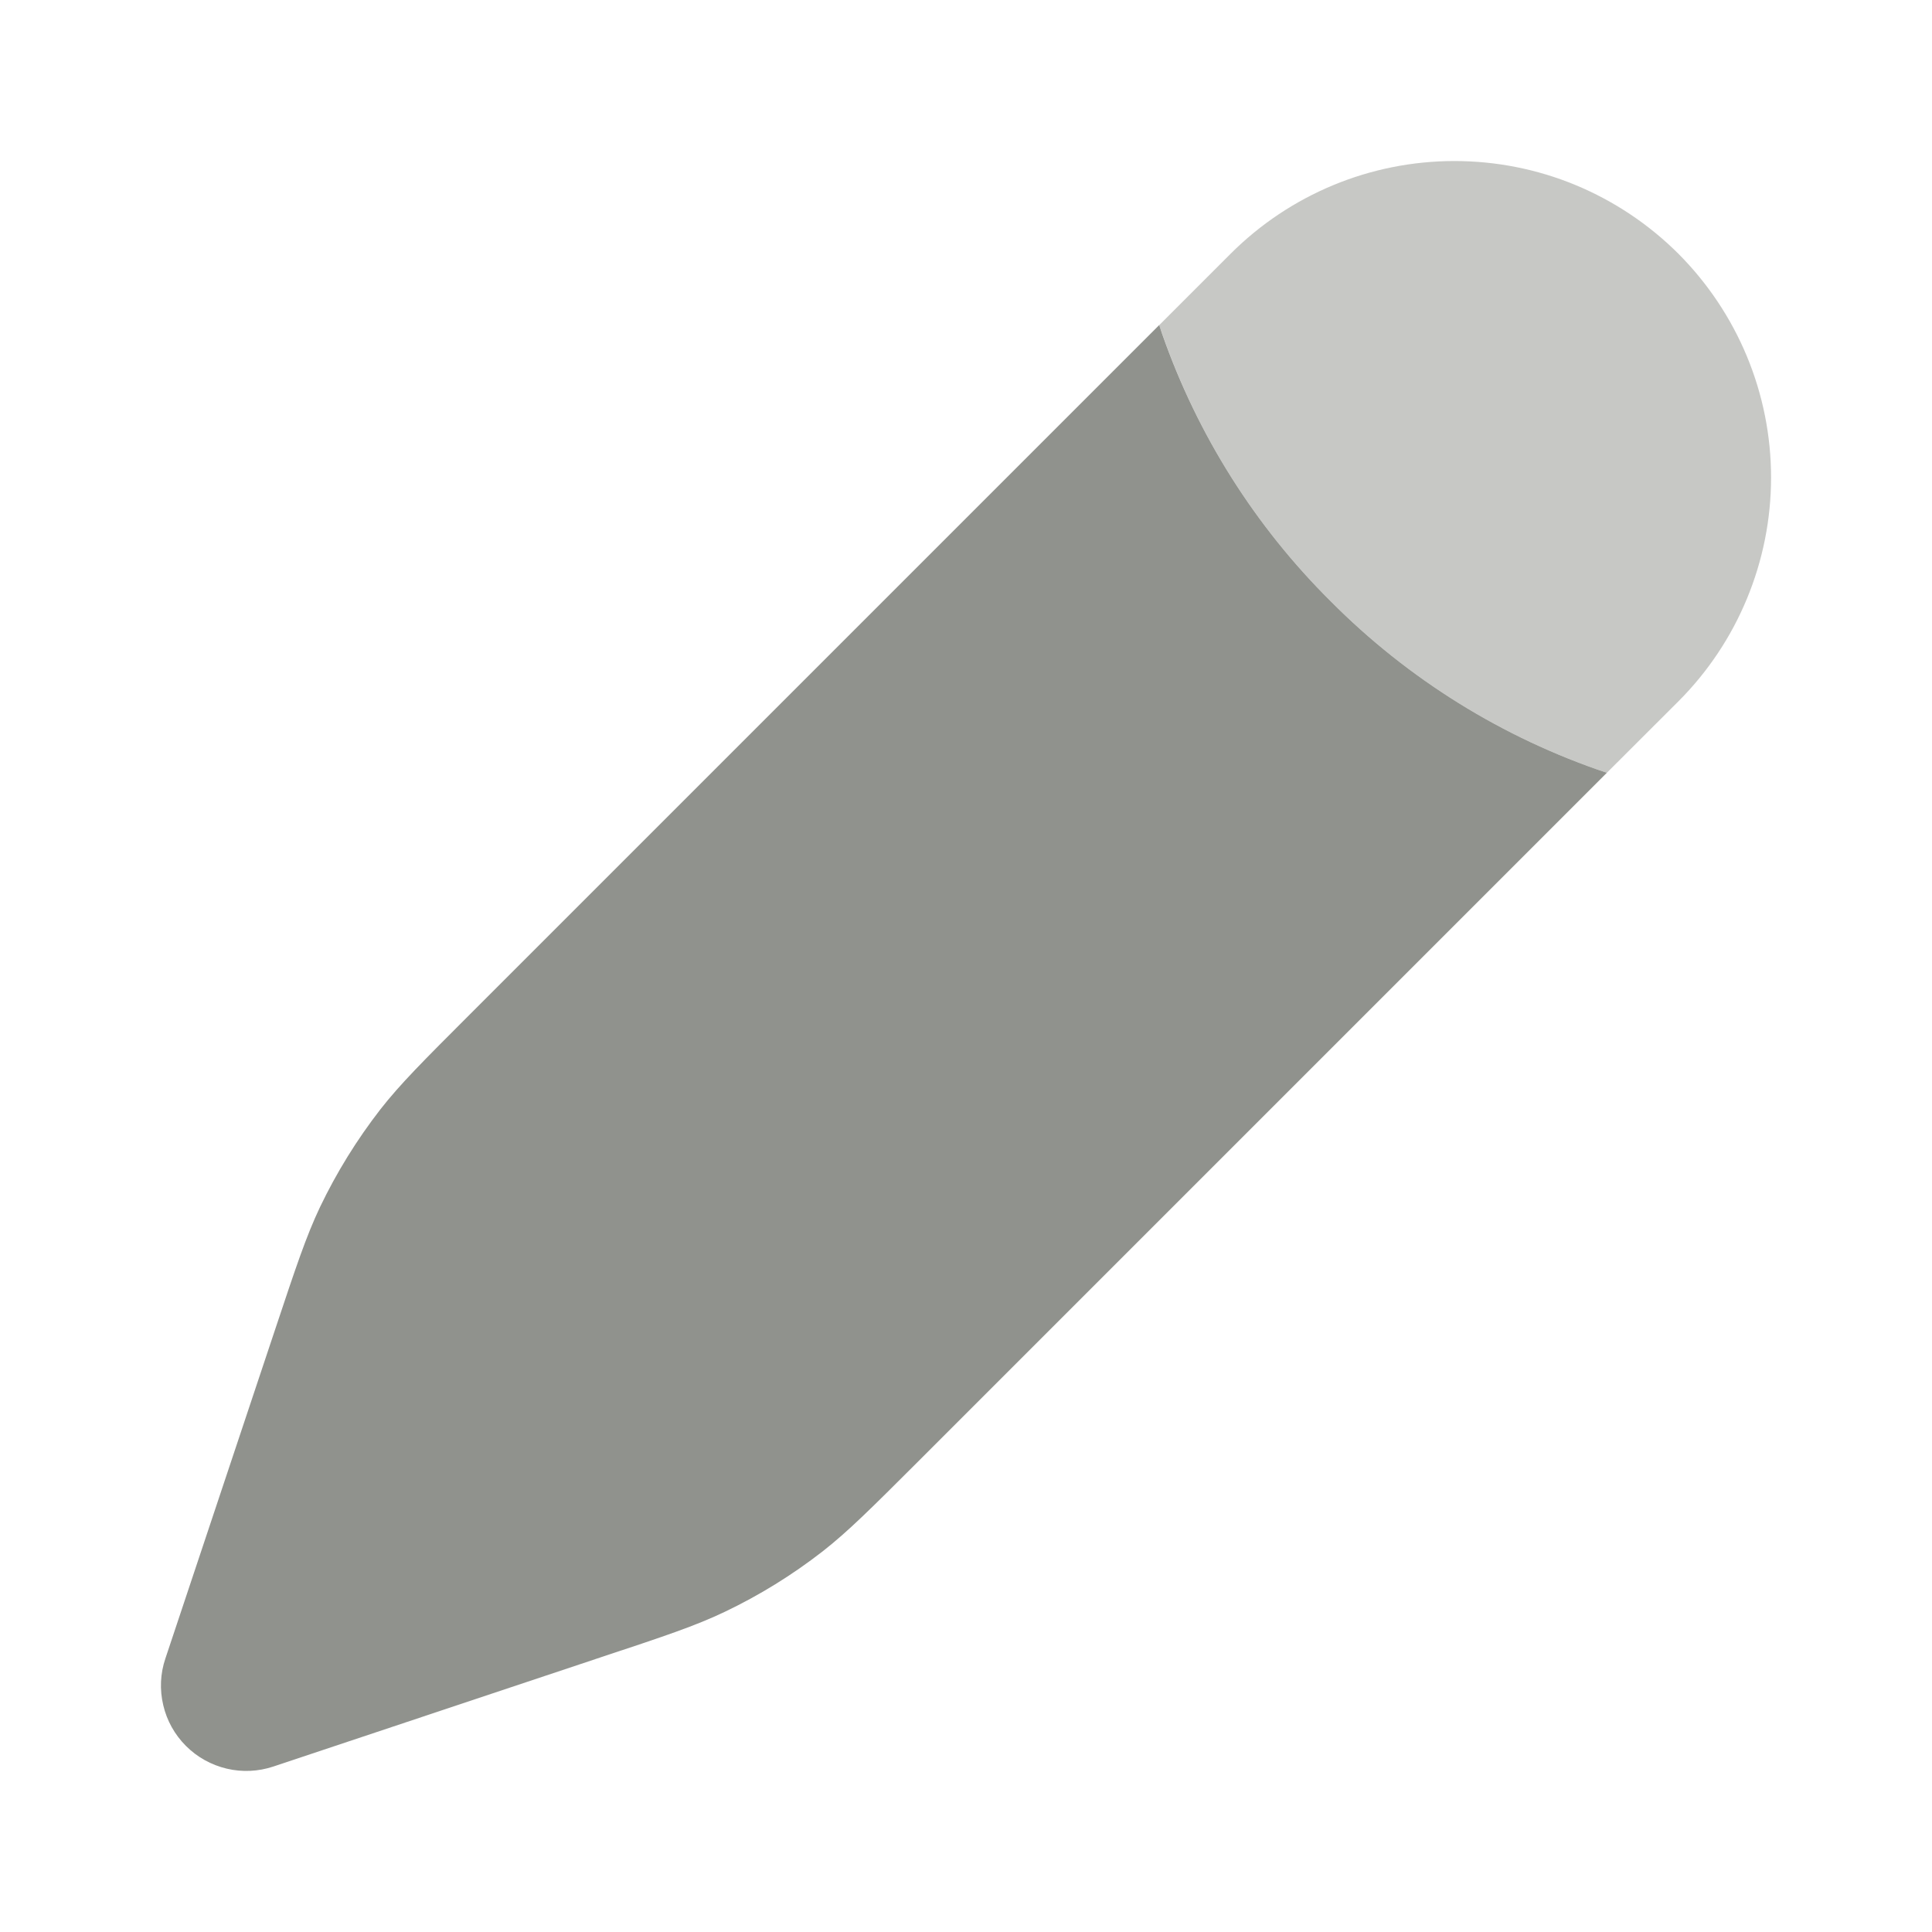<svg
  width="20"
  height="20"
  viewBox="0 0 20 20"
  fill="none"
  xmlns="http://www.w3.org/2000/svg"
>
  <path
    opacity="0.5"
    d="M17.374 7.261C17.678 6.957 17.92 6.595 18.084 6.198C18.249 5.8 18.334 5.374 18.334 4.943C18.334 4.513 18.249 4.087 18.084 3.689C17.919 3.292 17.678 2.931 17.374 2.626C17.069 2.322 16.708 2.081 16.311 1.916C15.913 1.751 15.487 1.667 15.056 1.667C14.187 1.667 13.354 2.012 12.739 2.627L12 3.366L12.032 3.458C12.396 4.501 12.992 5.447 13.776 6.225C14.577 7.031 15.556 7.639 16.634 8L17.374 7.261Z"
    fill="#90928D"
  />
  <path
    d="M12.032 3.333L12 3.365L12.031 3.458C12.396 4.501 12.992 5.447 13.776 6.225C14.577 7.031 15.556 7.639 16.634 8L9.501 15.133C9.019 15.614 8.778 15.855 8.513 16.062C8.2 16.305 7.862 16.514 7.504 16.685C7.201 16.83 6.878 16.938 6.232 17.152L2.83 18.287C2.674 18.339 2.507 18.347 2.347 18.309C2.187 18.271 2.041 18.19 1.925 18.074C1.809 17.958 1.727 17.812 1.69 17.652C1.652 17.492 1.659 17.325 1.712 17.169L2.847 13.766C3.062 13.121 3.169 12.798 3.313 12.495C3.485 12.136 3.693 11.8 3.937 11.485C4.144 11.22 4.385 10.98 4.866 10.499L12.032 3.333Z"
    fill="#90928D"
  />
</svg>
